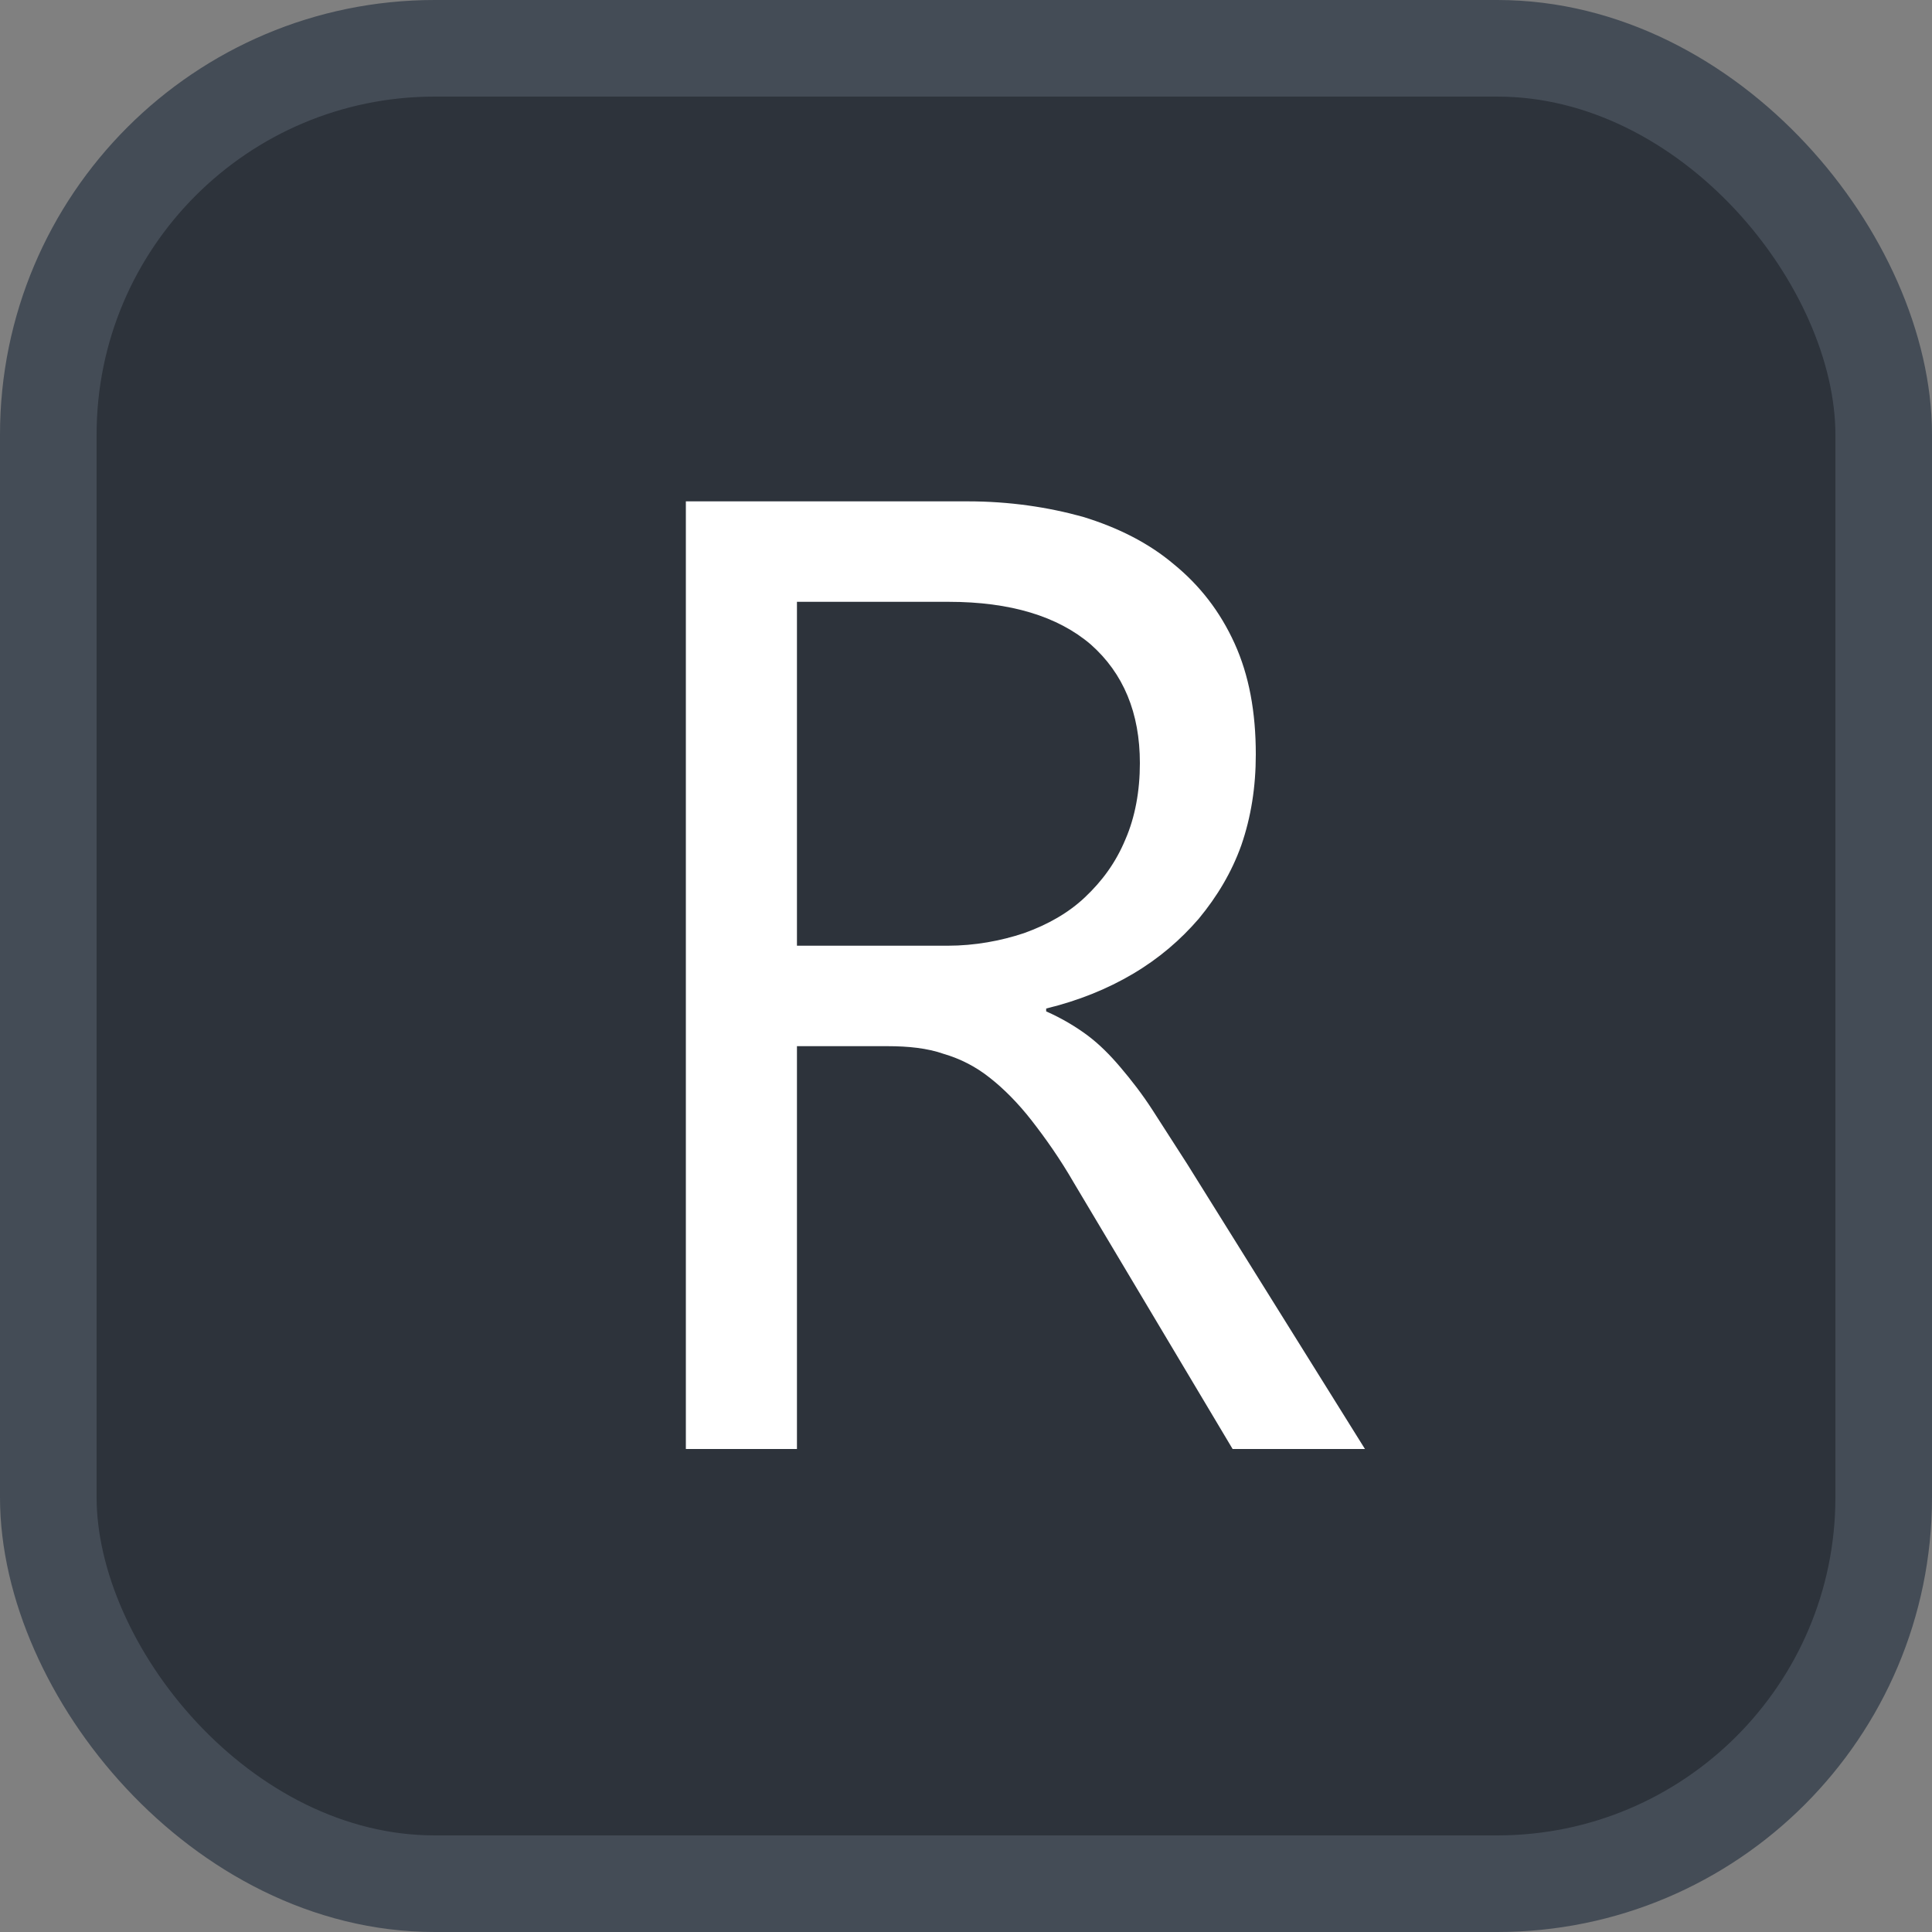 <svg xmlns="http://www.w3.org/2000/svg" version="1.1" xmlns:xlink="http://www.w3.org/1999/xlink" xmlns:svgjs="http://svgjs.com/svgjs" width="20" height="20"><rect width="100%" height="100%" fill="#808080" stroke="none"/><svg id="SvgjsSvg1002" style="overflow: hidden; top: -100%; left: -100%; position: absolute; opacity: 0;" width="2" height="0" focusable="false"><polyline id="SvgjsPolyline1003" points="0,0"></polyline><path id="SvgjsPath1004" d="M0 0 "></path></svg><defs id="SvgjsDefs3153"></defs><rect id="SvgjsRect3154" width="19" height="19" x="0.5" y="0.5" rx="4" ry="4" fill="#2d333b" stroke-opacity="1" stroke="#444c56" stroke-width="1"></rect><path id="SvgjsPath3155" d="M14.13 15.00L12.29 12.05L11.93 11.49C11.82 11.32 11.71 11.18 11.60 11.05C11.49 10.92 11.38 10.81 11.26 10.72C11.14 10.63 10.99 10.54 10.83 10.47L10.83 10.44C11.16 10.36 11.46 10.24 11.73 10.08C12.00 9.92 12.22 9.73 12.41 9.51C12.60 9.28 12.75 9.03 12.85 8.75C12.95 8.46 13.00 8.15 13.00 7.81C13.00 7.37 12.93 6.99 12.78 6.66C12.63 6.33 12.42 6.06 12.15 5.84C11.89 5.62 11.57 5.46 11.21 5.35C10.85 5.25 10.45 5.19 10.02 5.19L7.10 5.19L7.10 15.00L8.25 15.00L8.25 10.83L9.19 10.83C9.40 10.83 9.60 10.85 9.77 10.91C9.94 10.96 10.10 11.04 10.25 11.16C10.39 11.27 10.54 11.42 10.68 11.60C10.82 11.78 10.97 11.99 11.12 12.25L12.76 15.00ZM8.25 6.23L9.82 6.23C10.46 6.23 10.95 6.38 11.29 6.67C11.63 6.97 11.80 7.38 11.80 7.90C11.80 8.19 11.75 8.46 11.65 8.69C11.55 8.93 11.41 9.12 11.23 9.29C11.06 9.45 10.85 9.57 10.60 9.66C10.36 9.74 10.09 9.79 9.81 9.79L8.25 9.79Z" fill="#ffffff"></path></svg>